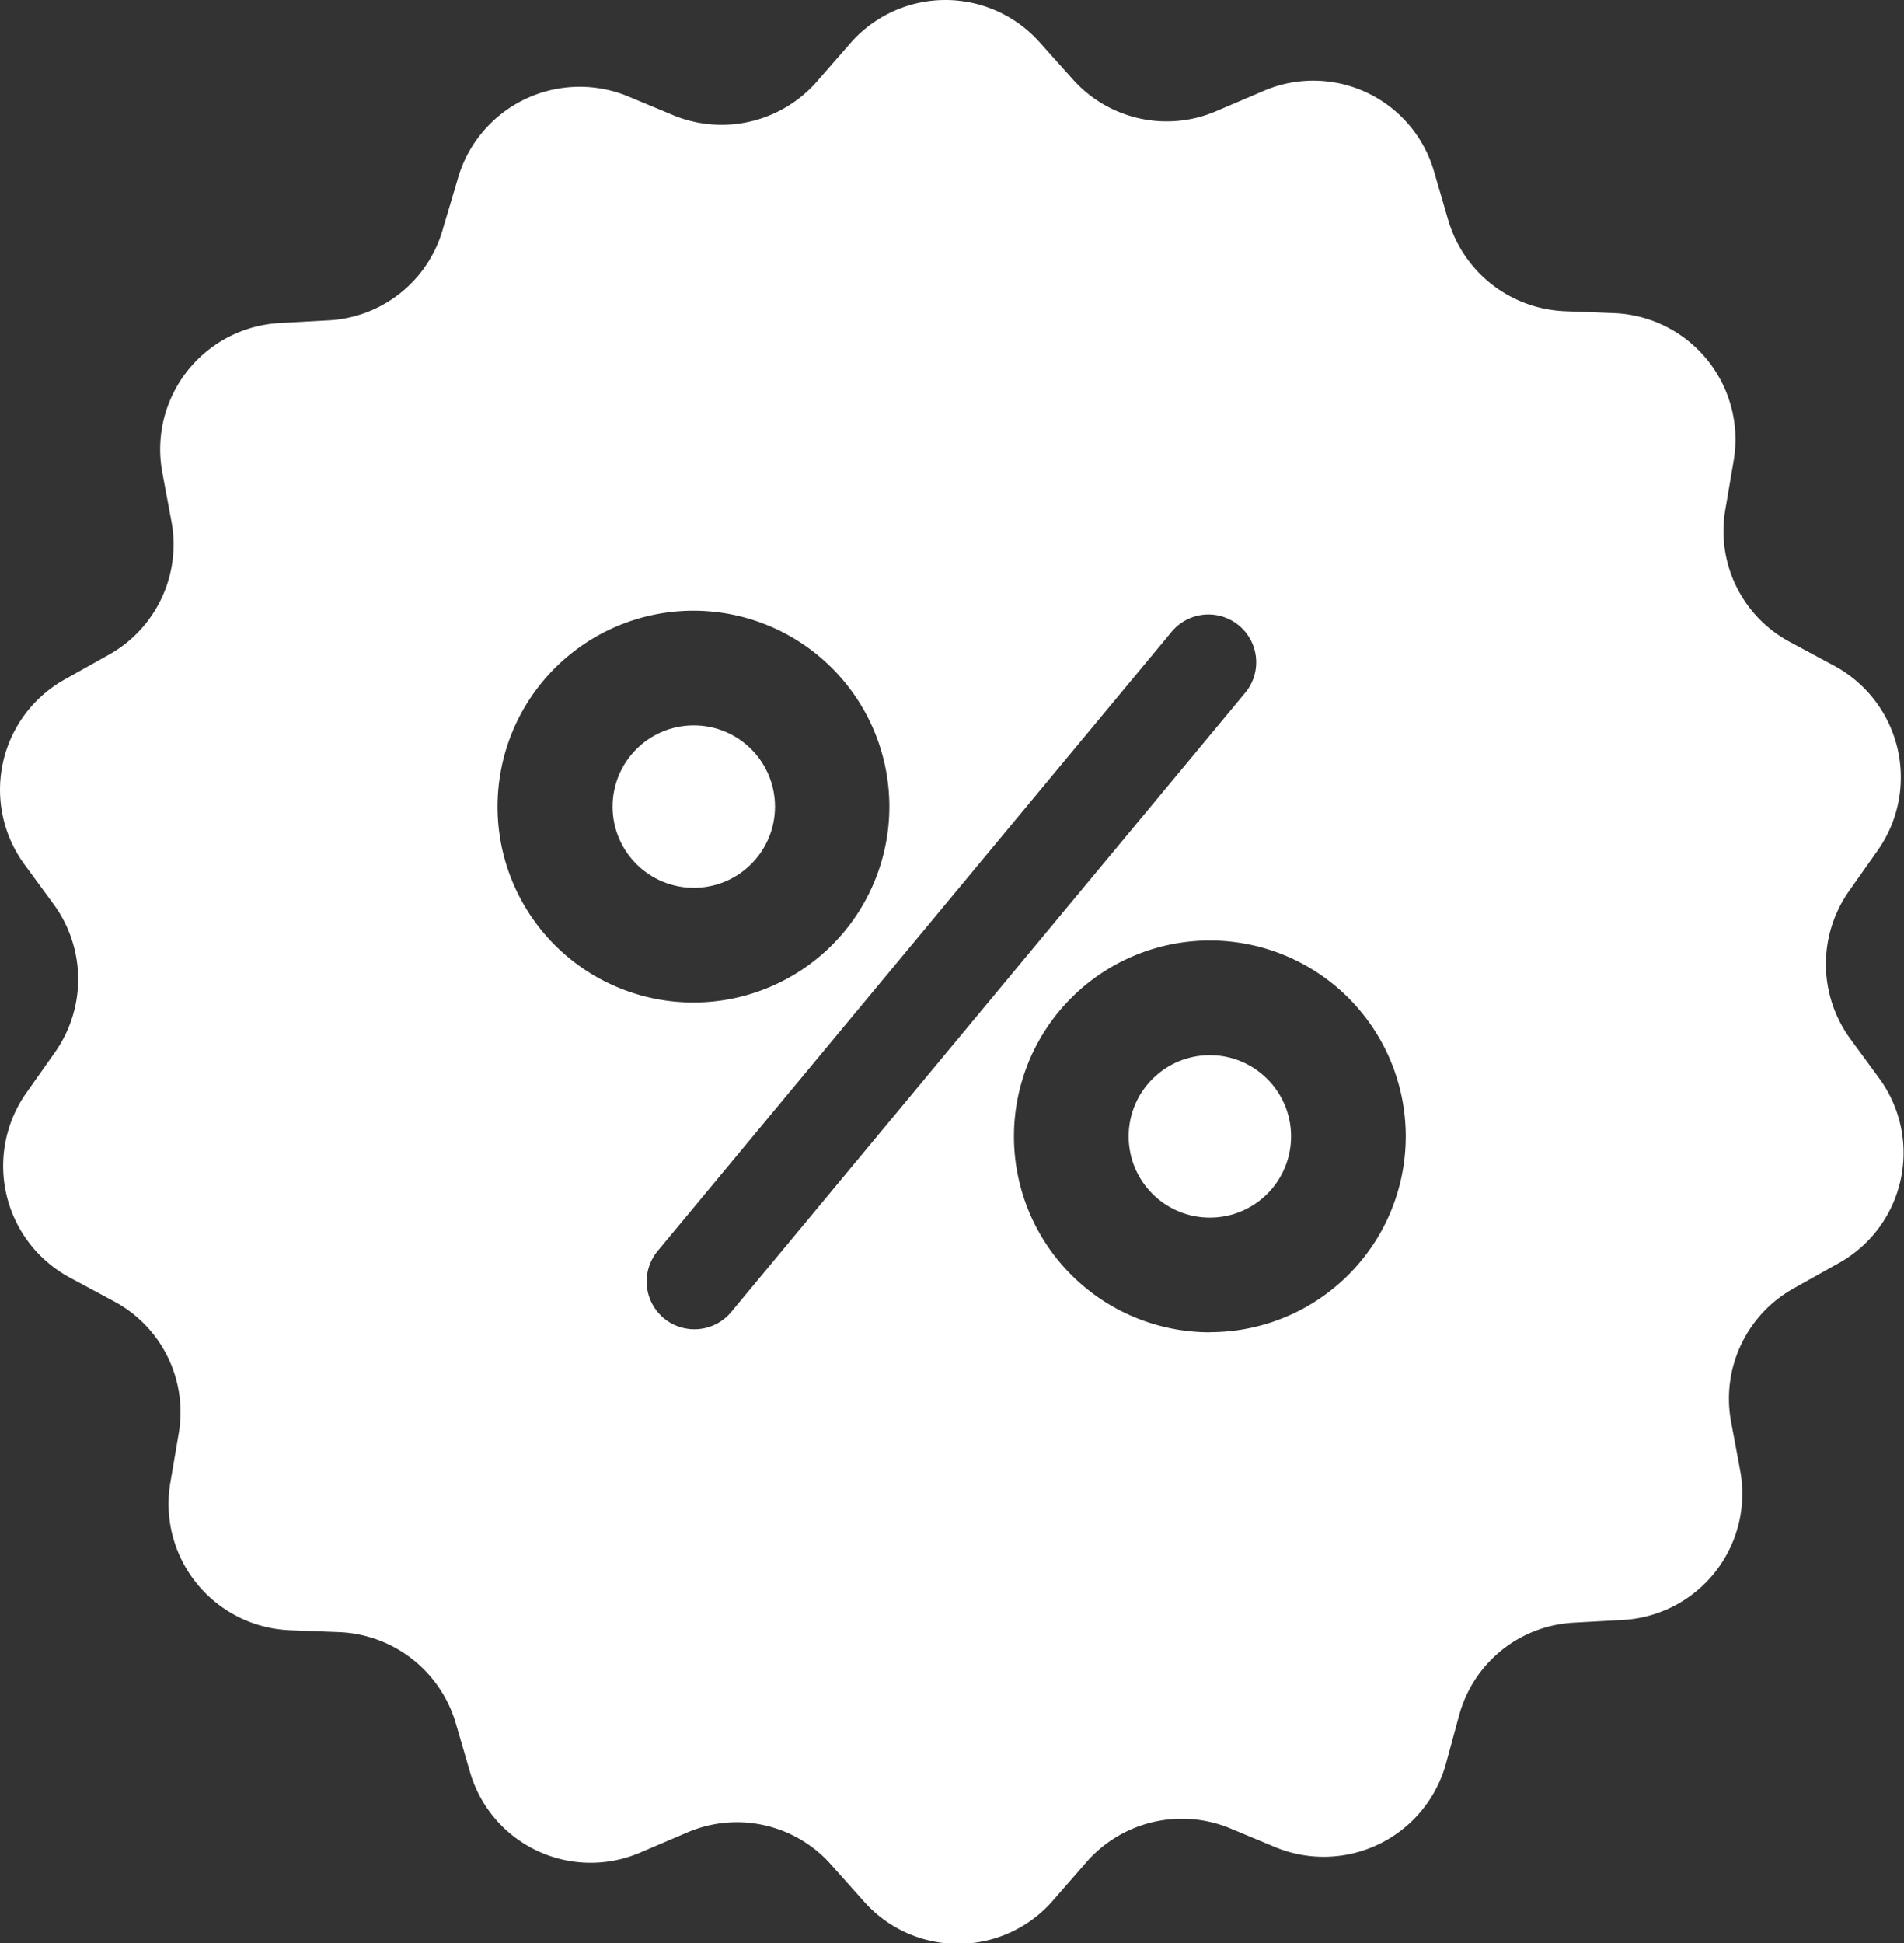 <svg xmlns="http://www.w3.org/2000/svg" id="discount" width="16.669" height="17.012" viewBox="0 0 16.669 17.012">
    <rect x="0" y="0" width="16.669" height="17.012" fill="#333333" stroke="none"/>
    <defs>
        <style>
            .cls-1{fill:#fff}
        </style>
    </defs>
    <g id="Group_46" transform="translate(0 0)">
        <circle id="Ellipse_41" cx=".711" cy=".711" r=".711" class="cls-1" transform="translate(5.363 6.35)"/>
        <circle id="Ellipse_42" cx=".711" cy=".711" r=".711" class="cls-1" transform="translate(9.881 9.237)"/>
        <path id="Path_240" d="M21.375 9.445l-.258-.352a1.11 1.11 0 0 1-.01-1.293l.251-.356a1.11 1.11 0 0 0-.383-1.617l-.383-.206a1.1 1.1 0 0 1-.568-1.161l.073-.429a1.107 1.107 0 0 0-1.046-1.29l-.436-.017a1.111 1.111 0 0 1-1.018-.8l-.122-.418A1.1 1.1 0 0 0 15.972.8l-.4.171a1.1 1.1 0 0 1-1.263-.279l-.29-.324a1.105 1.105 0 0 0-1.659.014l-.286.328a1.108 1.108 0 0 1-1.258.3l-.4-.167a1.11 1.11 0 0 0-1.492.732l-.124.417a1.1 1.1 0 0 1-1 .812l-.436.024A1.107 1.107 0 0 0 6.34 4.136l.08.429a1.105 1.105 0 0 1-.551 1.168l-.38.213a1.106 1.106 0 0 0-.356 1.621l.258.352A1.11 1.11 0 0 1 5.4 9.212l-.251.356a1.11 1.11 0 0 0 .383 1.617l.383.206a1.1 1.1 0 0 1 .568 1.161l-.073.429a1.107 1.107 0 0 0 1.046 1.29l.436.017a1.111 1.111 0 0 1 1.018.8l.122.418a1.1 1.1 0 0 0 1.5.708l.4-.171a1.1 1.1 0 0 1 1.262.279l.289.324a1.1 1.1 0 0 0 1.659-.014l.286-.328a1.108 1.108 0 0 1 1.258-.3l.4.167a1.11 1.11 0 0 0 1.492-.732l.115-.422a1.1 1.1 0 0 1 1-.812l.436-.024a1.107 1.107 0 0 0 1.025-1.307l-.08-.429a1.105 1.105 0 0 1 .551-1.168l.38-.213a1.105 1.105 0 0 0 .37-1.619zm-12.1-2.384a1.715 1.715 0 1 1 1.715 1.715 1.714 1.714 0 0 1-1.715-1.715zm2.046 4.424a.419.419 0 0 1-.589.056.419.419 0 0 1-.056-.589l4.5-5.421a.418.418 0 0 1 .645.533zm4.19.178a1.715 1.715 0 1 1 1.715-1.715 1.714 1.714 0 0 1-1.715 1.714z" class="cls-1" transform="translate(-4.919 0)"/>
    </g>
</svg>
